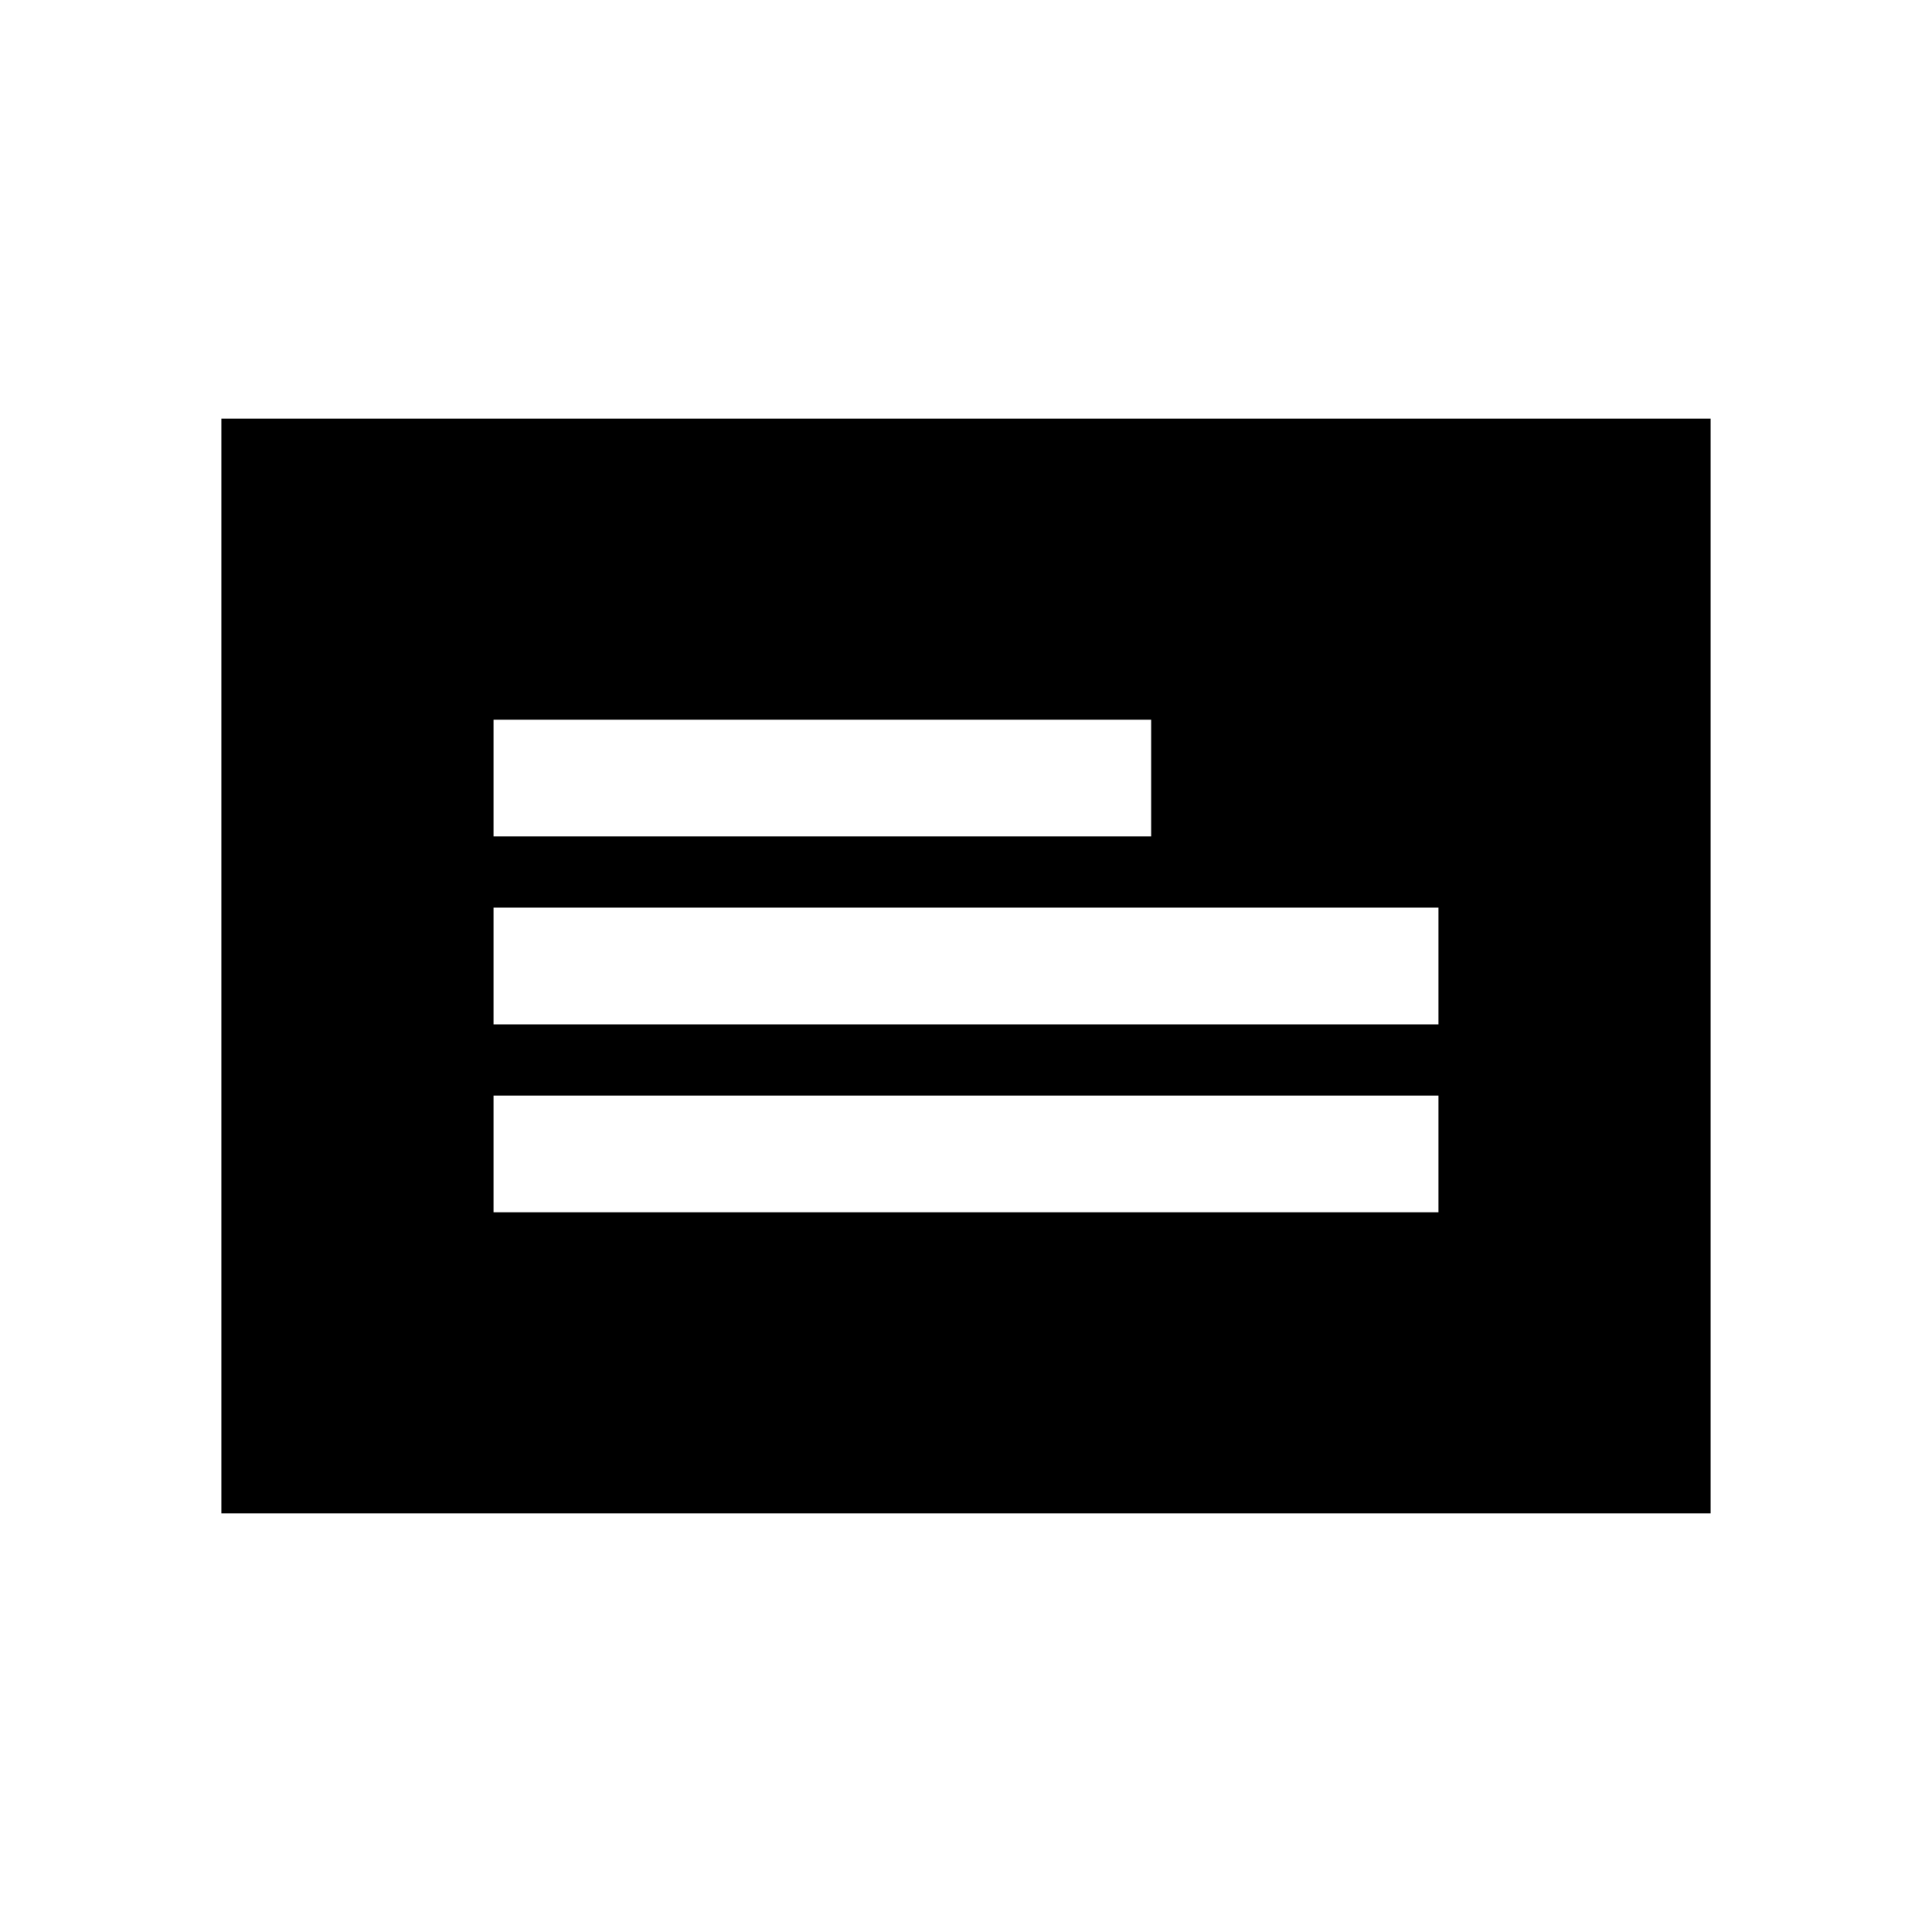 <svg xmlns="http://www.w3.org/2000/svg" height="20" viewBox="0 -960 960 960" width="20"><path d="M110-208v-544h740v544H110Zm135.23-149.62h469.54v-58H245.23v58Zm0-93.38h469.54v-58H245.23v58Zm0-93.38H572v-58H245.23v58Z"/></svg>